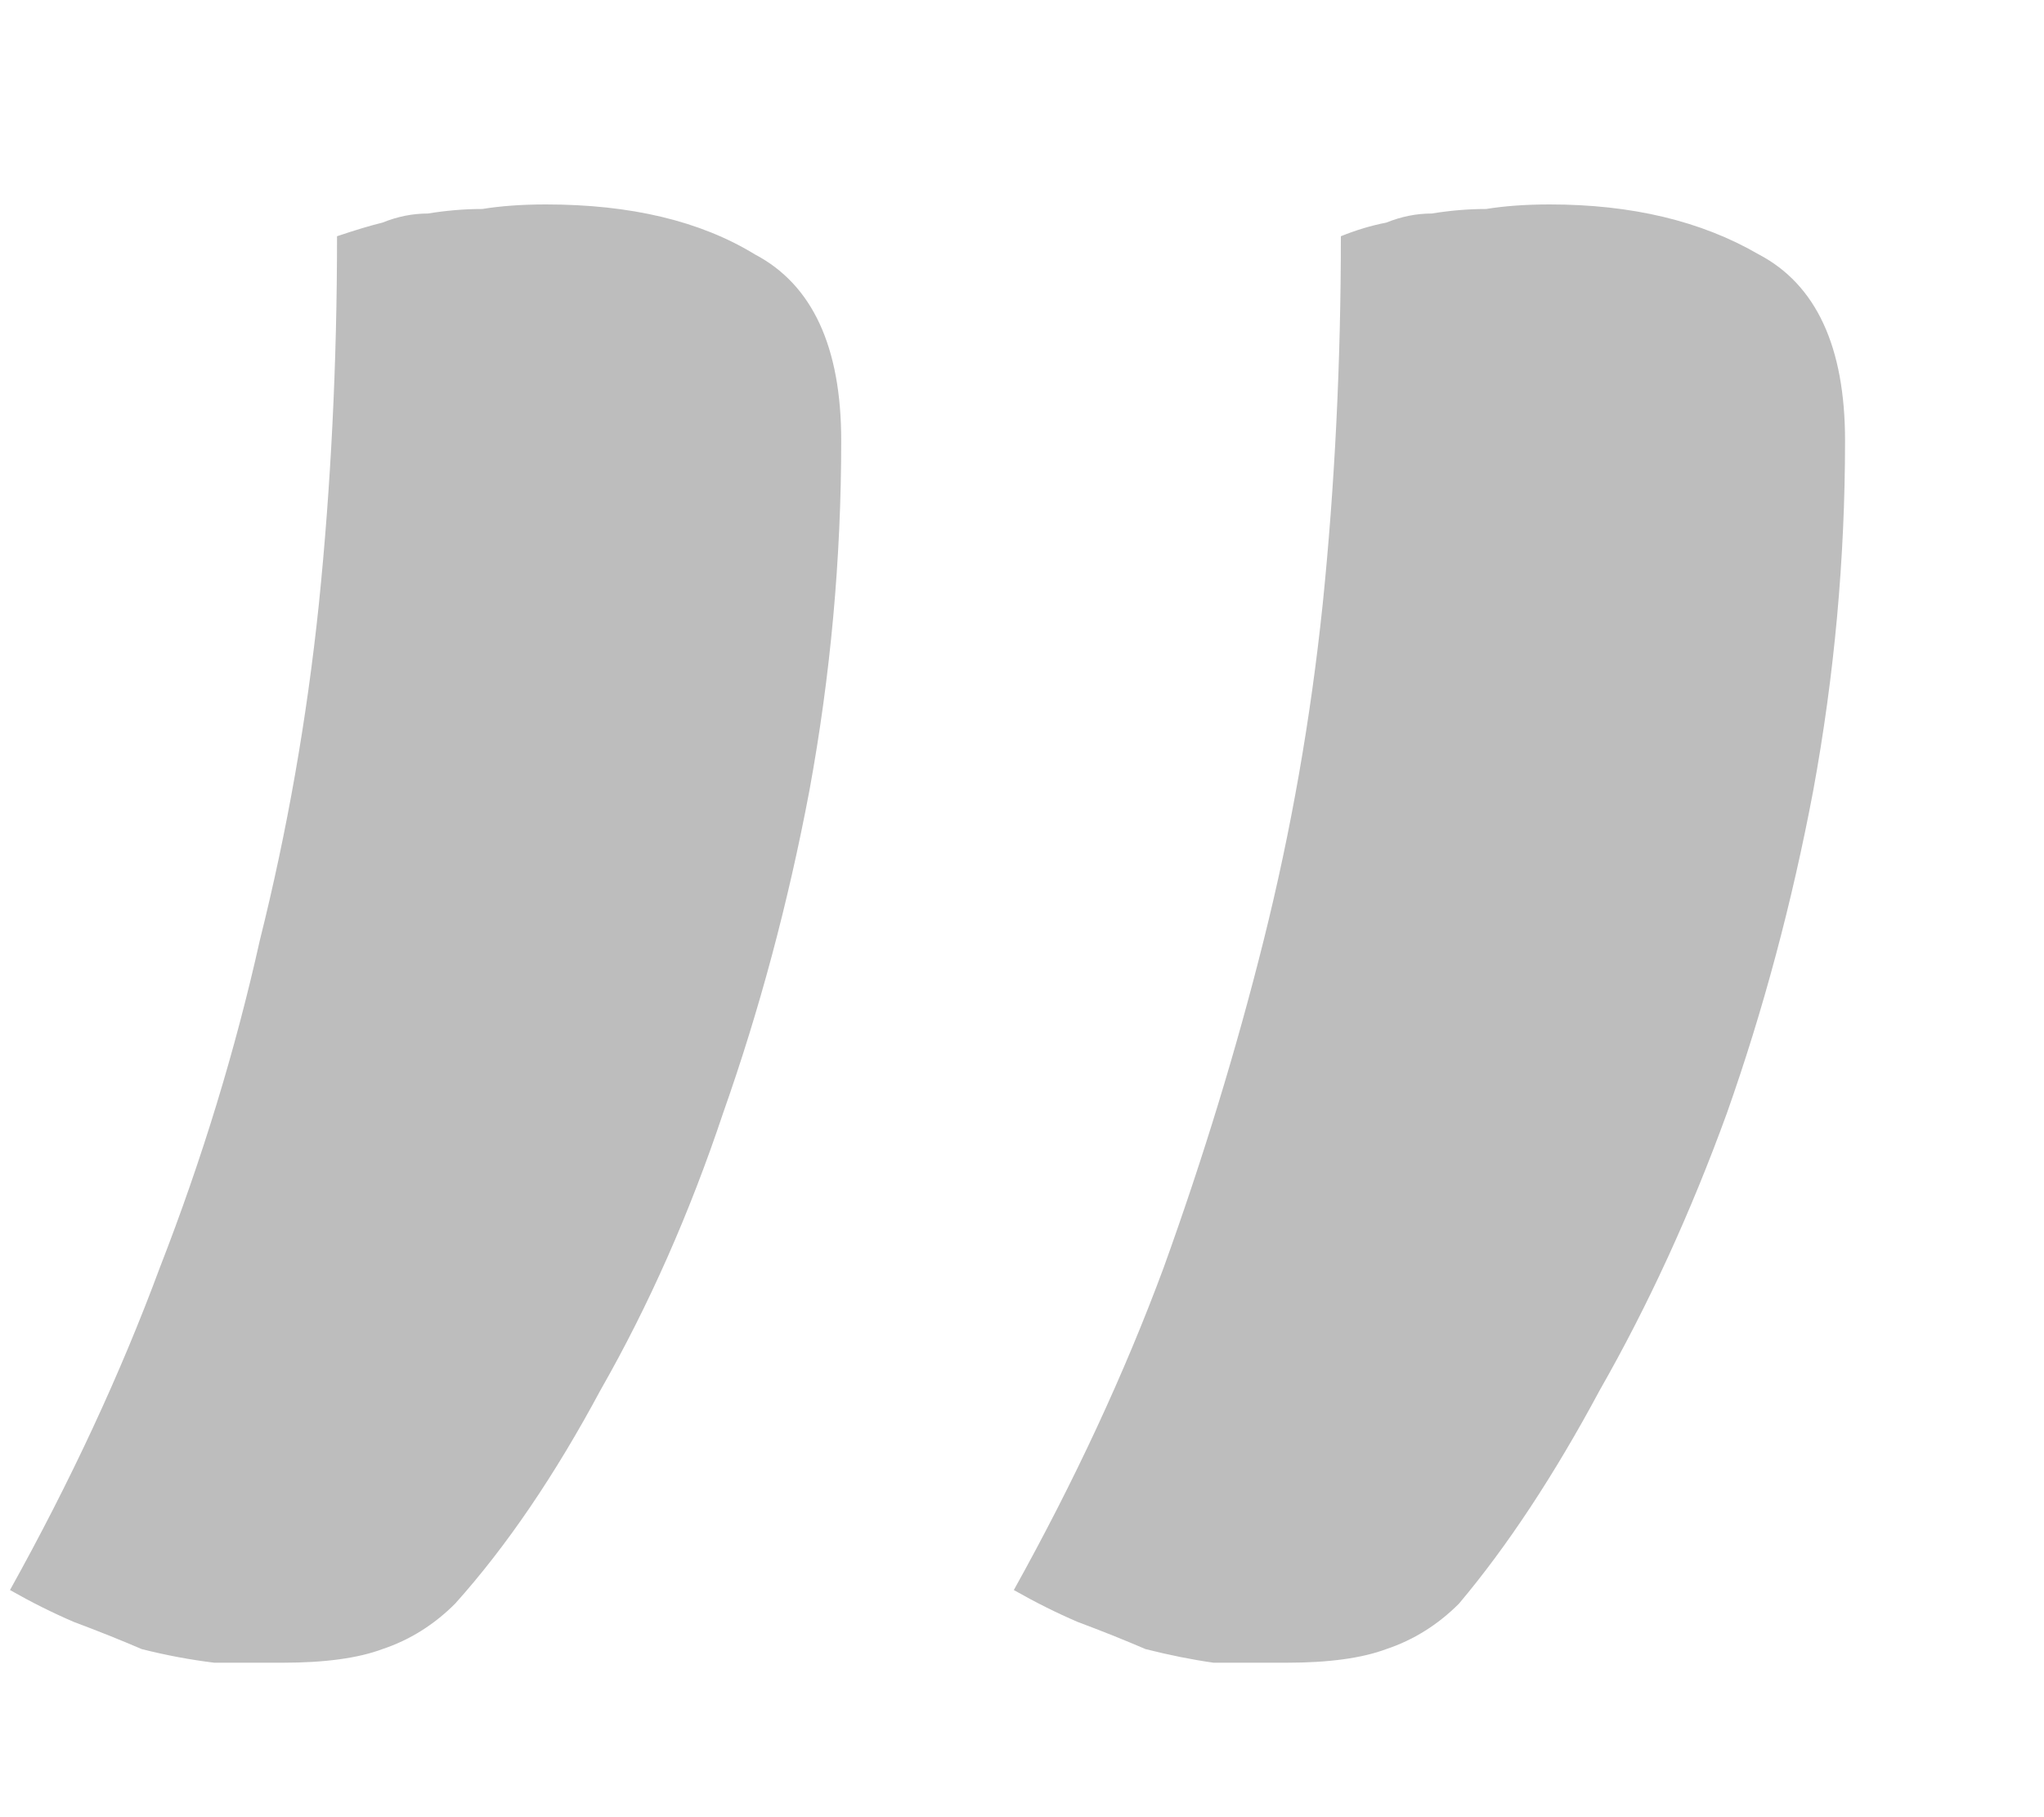 <svg width="9" height="8" viewBox="0 0 9 8" fill="none" xmlns="http://www.w3.org/2000/svg">
<path d="M4.464 7C4.731 6.52 4.951 6.047 5.124 5.58C5.297 5.1 5.444 4.62 5.564 4.14C5.684 3.66 5.771 3.167 5.824 2.66C5.877 2.14 5.904 1.6 5.904 1.04C5.971 1.013 6.037 0.993 6.104 0.98C6.171 0.953 6.237 0.94 6.304 0.94C6.384 0.927 6.464 0.92 6.544 0.92C6.624 0.907 6.717 0.9 6.824 0.9C7.184 0.9 7.491 0.973 7.744 1.12C7.997 1.253 8.124 1.527 8.124 1.94C8.124 2.46 8.077 2.973 7.984 3.48C7.891 3.973 7.764 4.447 7.604 4.9C7.444 5.34 7.257 5.747 7.044 6.12C6.844 6.493 6.637 6.807 6.424 7.06C6.331 7.153 6.224 7.22 6.104 7.26C5.997 7.3 5.851 7.32 5.664 7.32C5.557 7.32 5.451 7.32 5.344 7.32C5.251 7.307 5.151 7.287 5.044 7.26C4.951 7.22 4.851 7.18 4.744 7.14C4.651 7.1 4.557 7.053 4.464 7ZM0.044 7C0.311 6.52 0.531 6.047 0.704 5.58C0.891 5.1 1.037 4.62 1.144 4.14C1.264 3.66 1.351 3.167 1.404 2.66C1.457 2.14 1.484 1.6 1.484 1.04C1.564 1.013 1.631 0.993 1.684 0.98C1.751 0.953 1.817 0.94 1.884 0.94C1.964 0.927 2.044 0.92 2.124 0.92C2.204 0.907 2.297 0.9 2.404 0.9C2.777 0.9 3.084 0.973 3.324 1.12C3.577 1.253 3.704 1.527 3.704 1.94C3.704 2.46 3.657 2.973 3.564 3.48C3.471 3.973 3.344 4.447 3.184 4.9C3.037 5.34 2.857 5.747 2.644 6.12C2.444 6.493 2.231 6.807 2.004 7.06C1.911 7.153 1.804 7.22 1.684 7.26C1.577 7.3 1.431 7.32 1.244 7.32C1.151 7.32 1.051 7.32 0.944 7.32C0.837 7.307 0.731 7.287 0.624 7.26C0.531 7.22 0.431 7.18 0.324 7.14C0.231 7.1 0.137 7.053 0.044 7Z" fill="#BDBDBD"/>
</svg>
